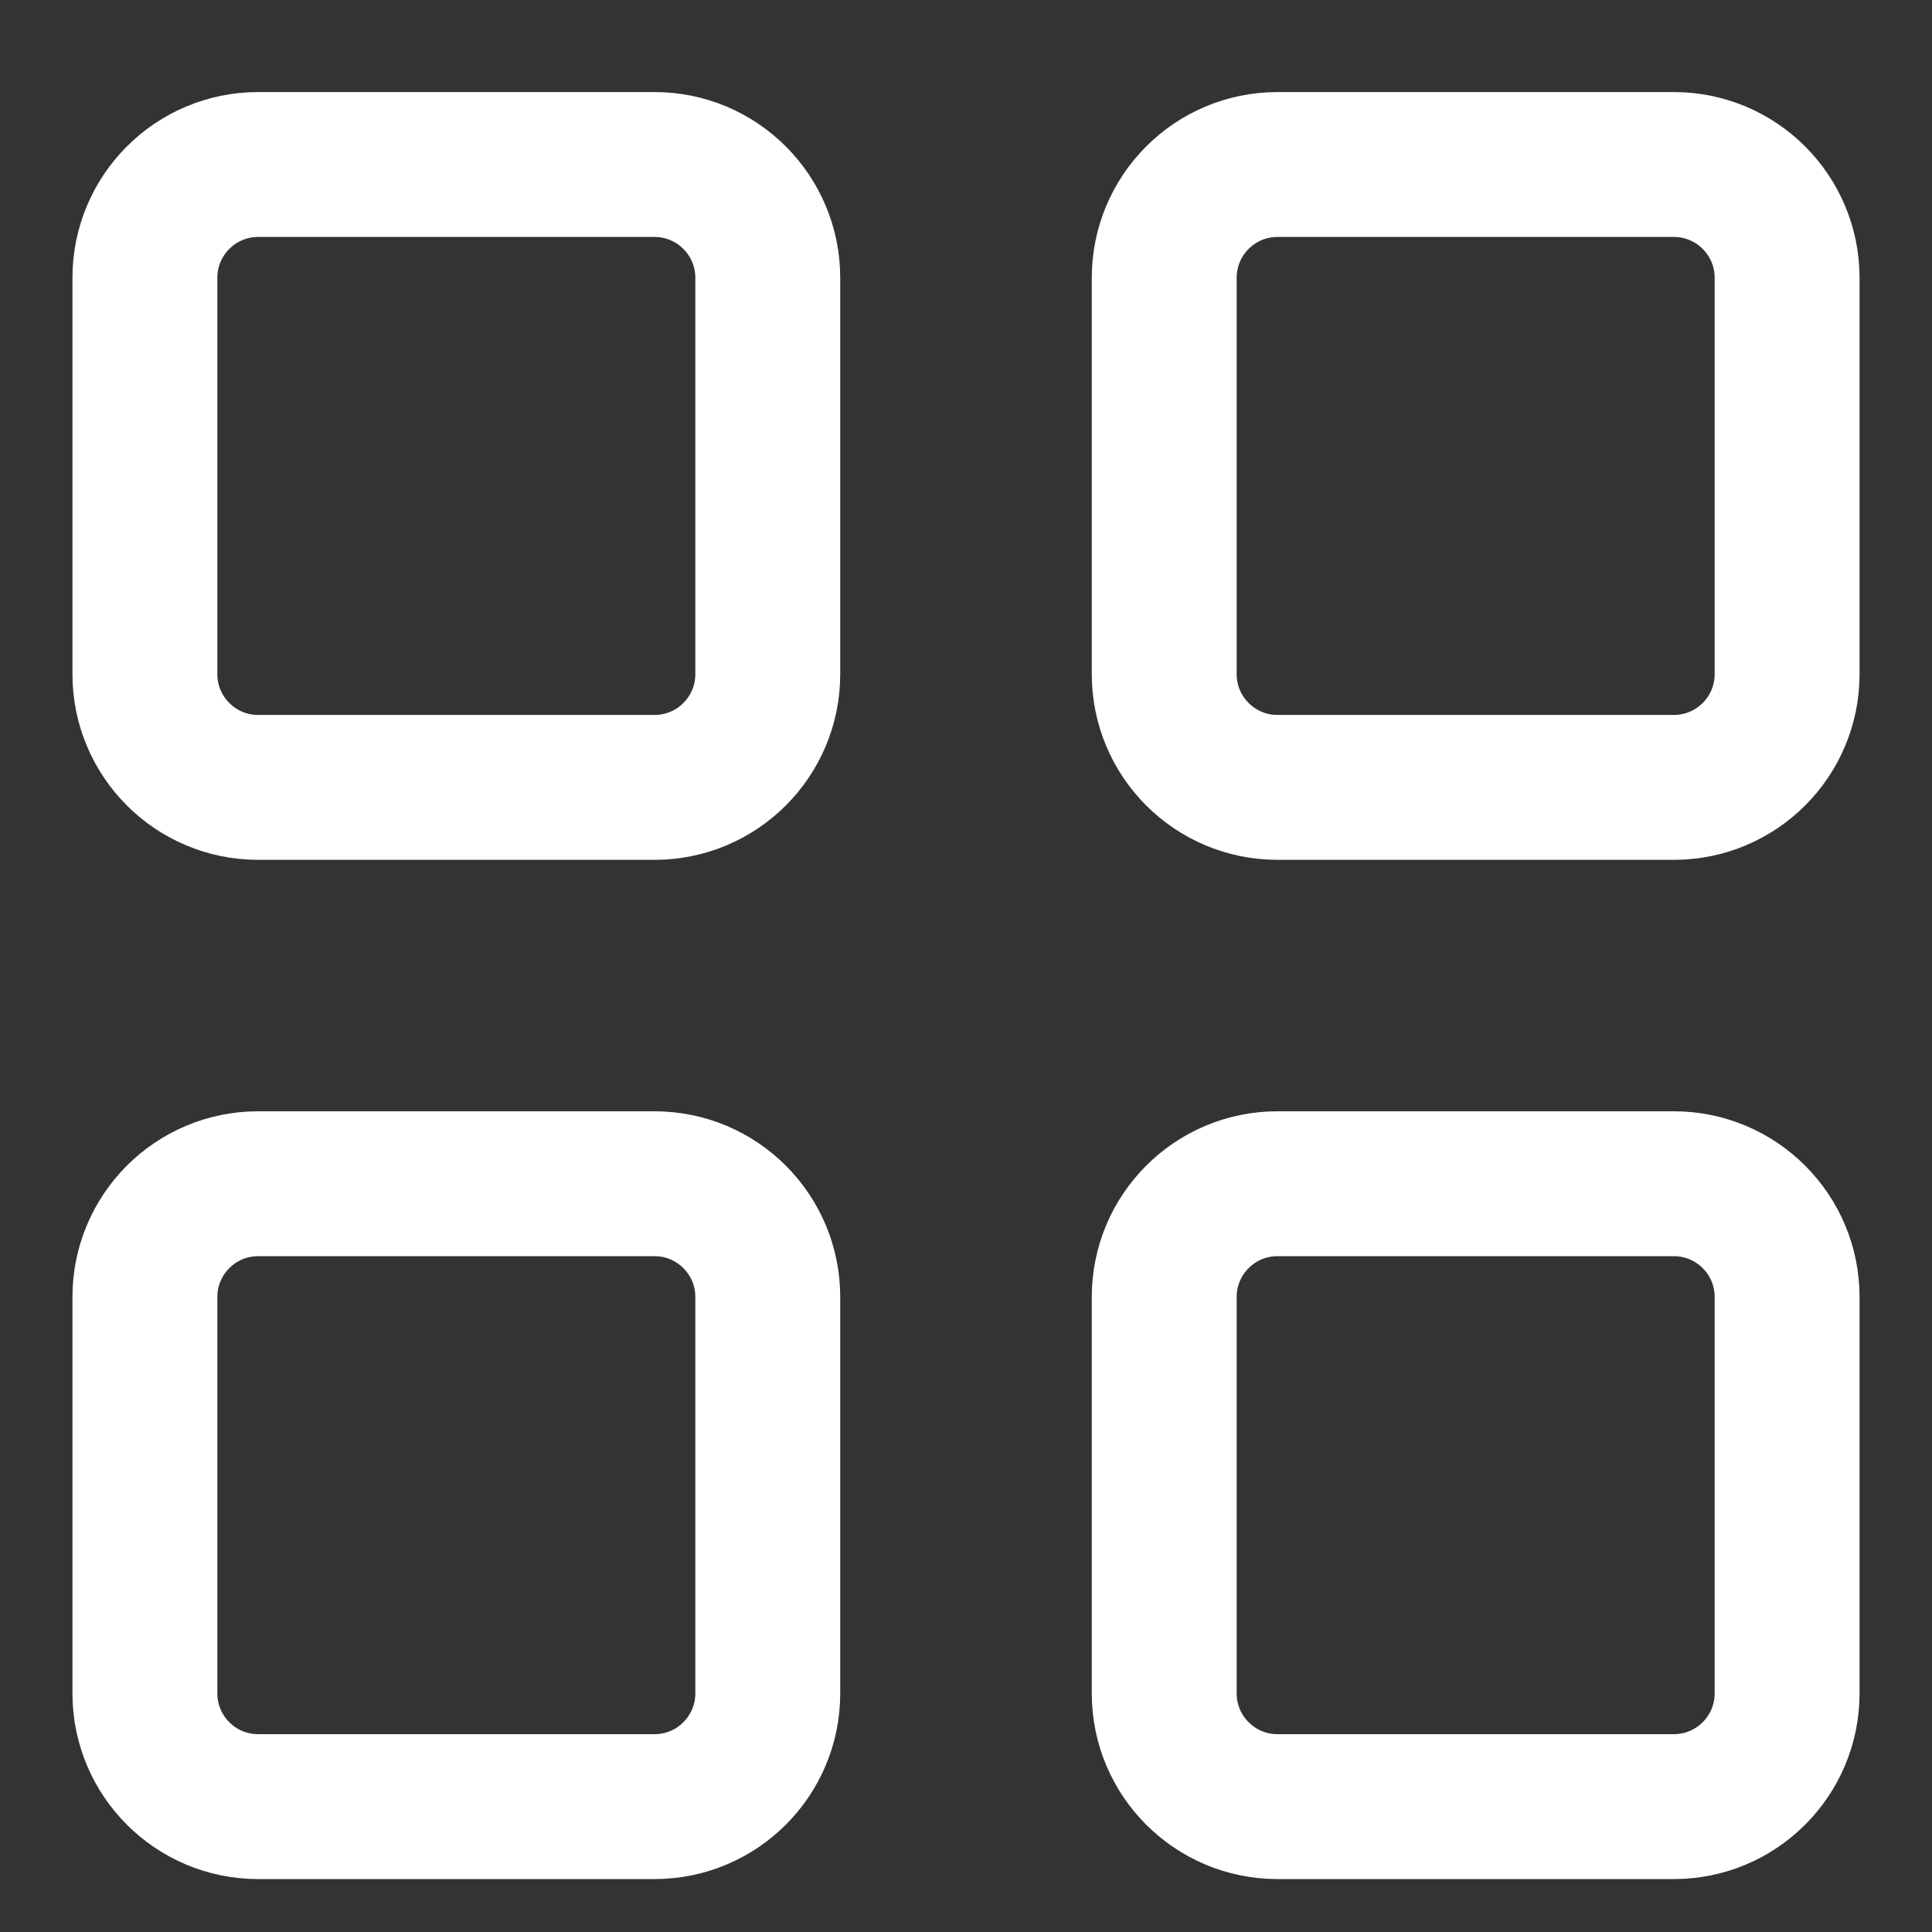 <svg width="20" height="20" viewBox="0 0 20 20" fill="none" xmlns="http://www.w3.org/2000/svg">
<rect x="0" y="0" width="20" height="20" fill="#333333" stroke="none"/>
<path d="M1.5 2.876C1.5 2.228 2.025 1.703 2.672 1.703H6.776C7.423 1.703 7.948 2.228 7.948 2.876V6.979C7.948 7.626 7.423 8.151 6.776 8.151H2.672C2.025 8.151 1.5 7.626 1.5 6.979V2.876Z" stroke="white" stroke-width="1.5" stroke-linecap="round" stroke-linejoin="round"/>
<path d="M1.5 13.426C1.5 12.779 2.025 12.254 2.672 12.254H6.776C7.423 12.254 7.948 12.779 7.948 13.426V17.53C7.948 18.177 7.423 18.702 6.776 18.702H2.672C2.025 18.702 1.5 18.177 1.5 17.53V13.426Z" stroke="white" stroke-width="1.5" stroke-linecap="round" stroke-linejoin="round"/>
<path d="M12.052 2.876C12.052 2.228 12.577 1.703 13.224 1.703H17.328C17.975 1.703 18.5 2.228 18.5 2.876V6.979C18.5 7.626 17.975 8.151 17.328 8.151H13.224C12.577 8.151 12.052 7.626 12.052 6.979V2.876Z" stroke="white" stroke-width="1.5" stroke-linecap="round" stroke-linejoin="round"/>
<path d="M12.052 13.426C12.052 12.779 12.577 12.254 13.224 12.254H17.328C17.975 12.254 18.5 12.779 18.5 13.426V17.53C18.5 18.177 17.975 18.702 17.328 18.702H13.224C12.577 18.702 12.052 18.177 12.052 17.53V13.426Z" stroke="white" stroke-width="1.5" stroke-linecap="round" stroke-linejoin="round"/>
</svg>
